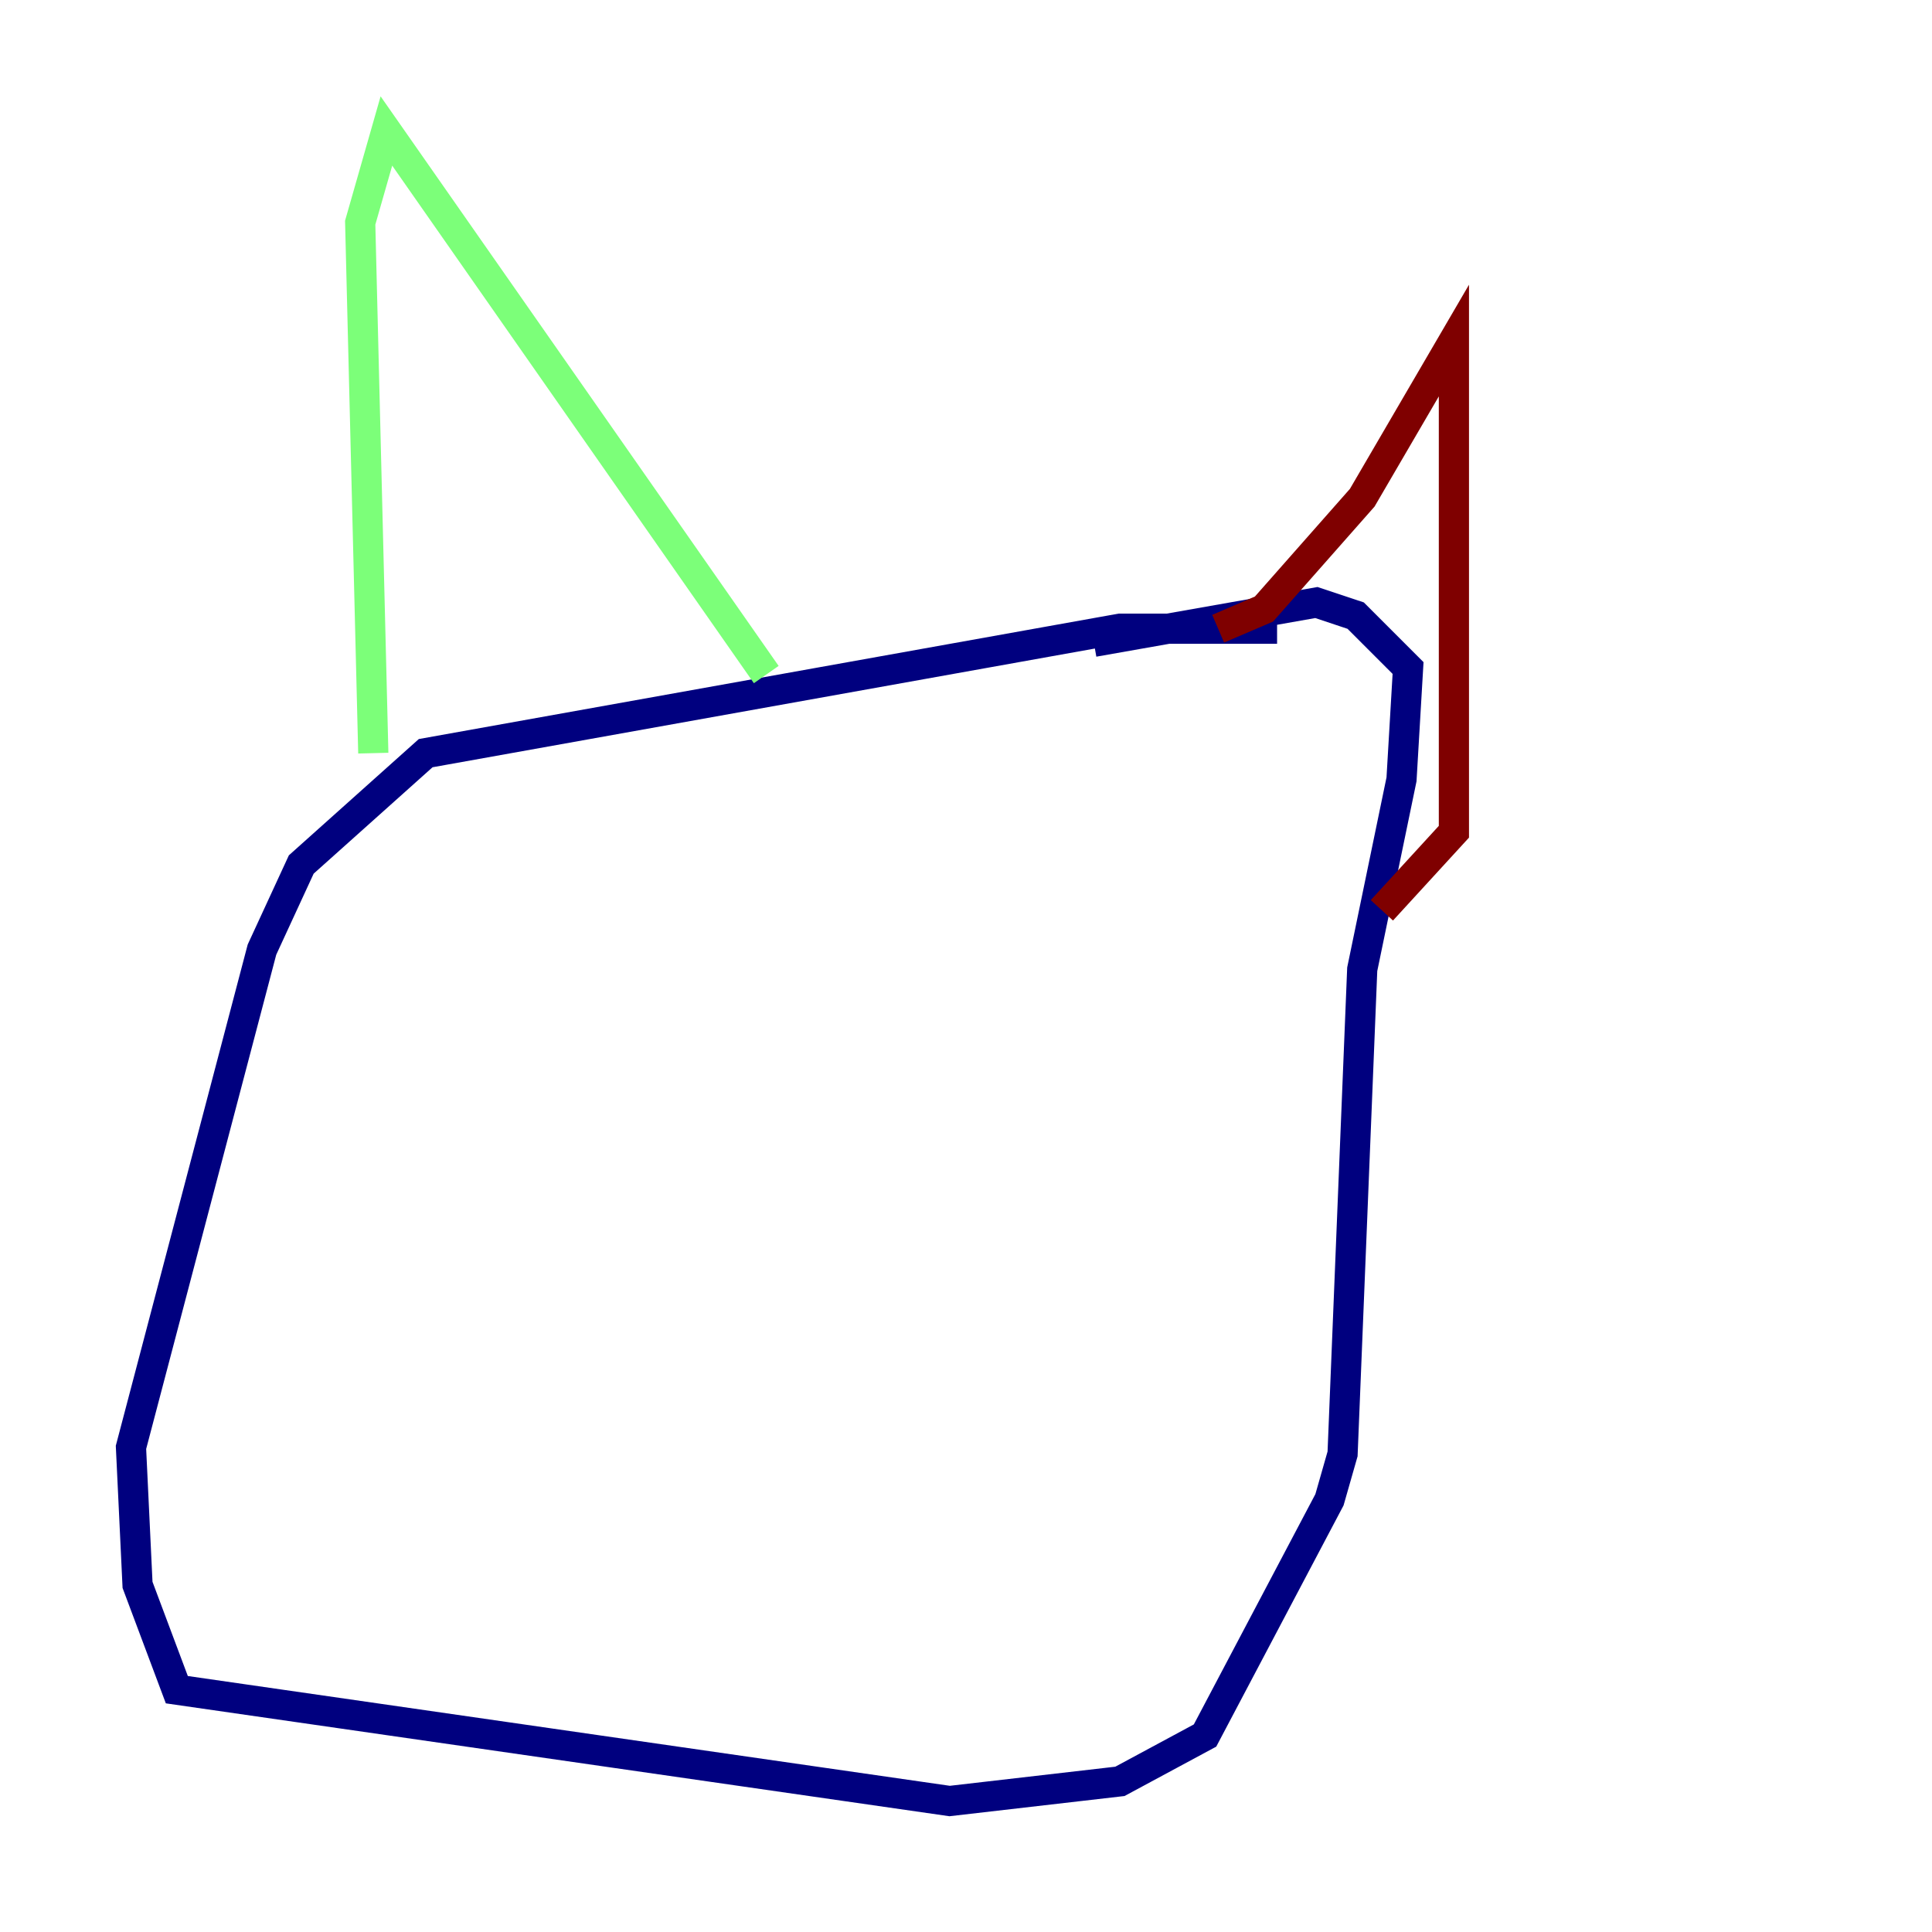 <?xml version="1.0" encoding="utf-8" ?>
<svg baseProfile="tiny" height="128" version="1.2" viewBox="0,0,128,128" width="128" xmlns="http://www.w3.org/2000/svg" xmlns:ev="http://www.w3.org/2001/xml-events" xmlns:xlink="http://www.w3.org/1999/xlink"><defs /><polyline fill="none" points="84.61,41.654 74.197,41.654 28.203,49.898 19.959,57.275 17.356,62.915 8.678,95.891 9.112,105.003 11.715,111.946 62.915,119.322 74.197,118.02 79.837,114.983 88.081,99.363 88.949,96.325 90.251,64.217 92.854,51.634 93.288,44.258 89.817,40.786 87.214,39.919 72.461,42.522" stroke="#00007f" stroke-width="2" /><polyline fill="none" points="24.732,49.898 23.864,14.752 25.6,8.678 50.766,44.691" stroke="#7cff79" stroke-width="2" /><polyline fill="none" points="80.705,41.654 83.742,40.352 90.251,32.976 96.325,22.563 96.325,55.105 91.552,60.312" stroke="#7f0000" stroke-width="2" /></svg>